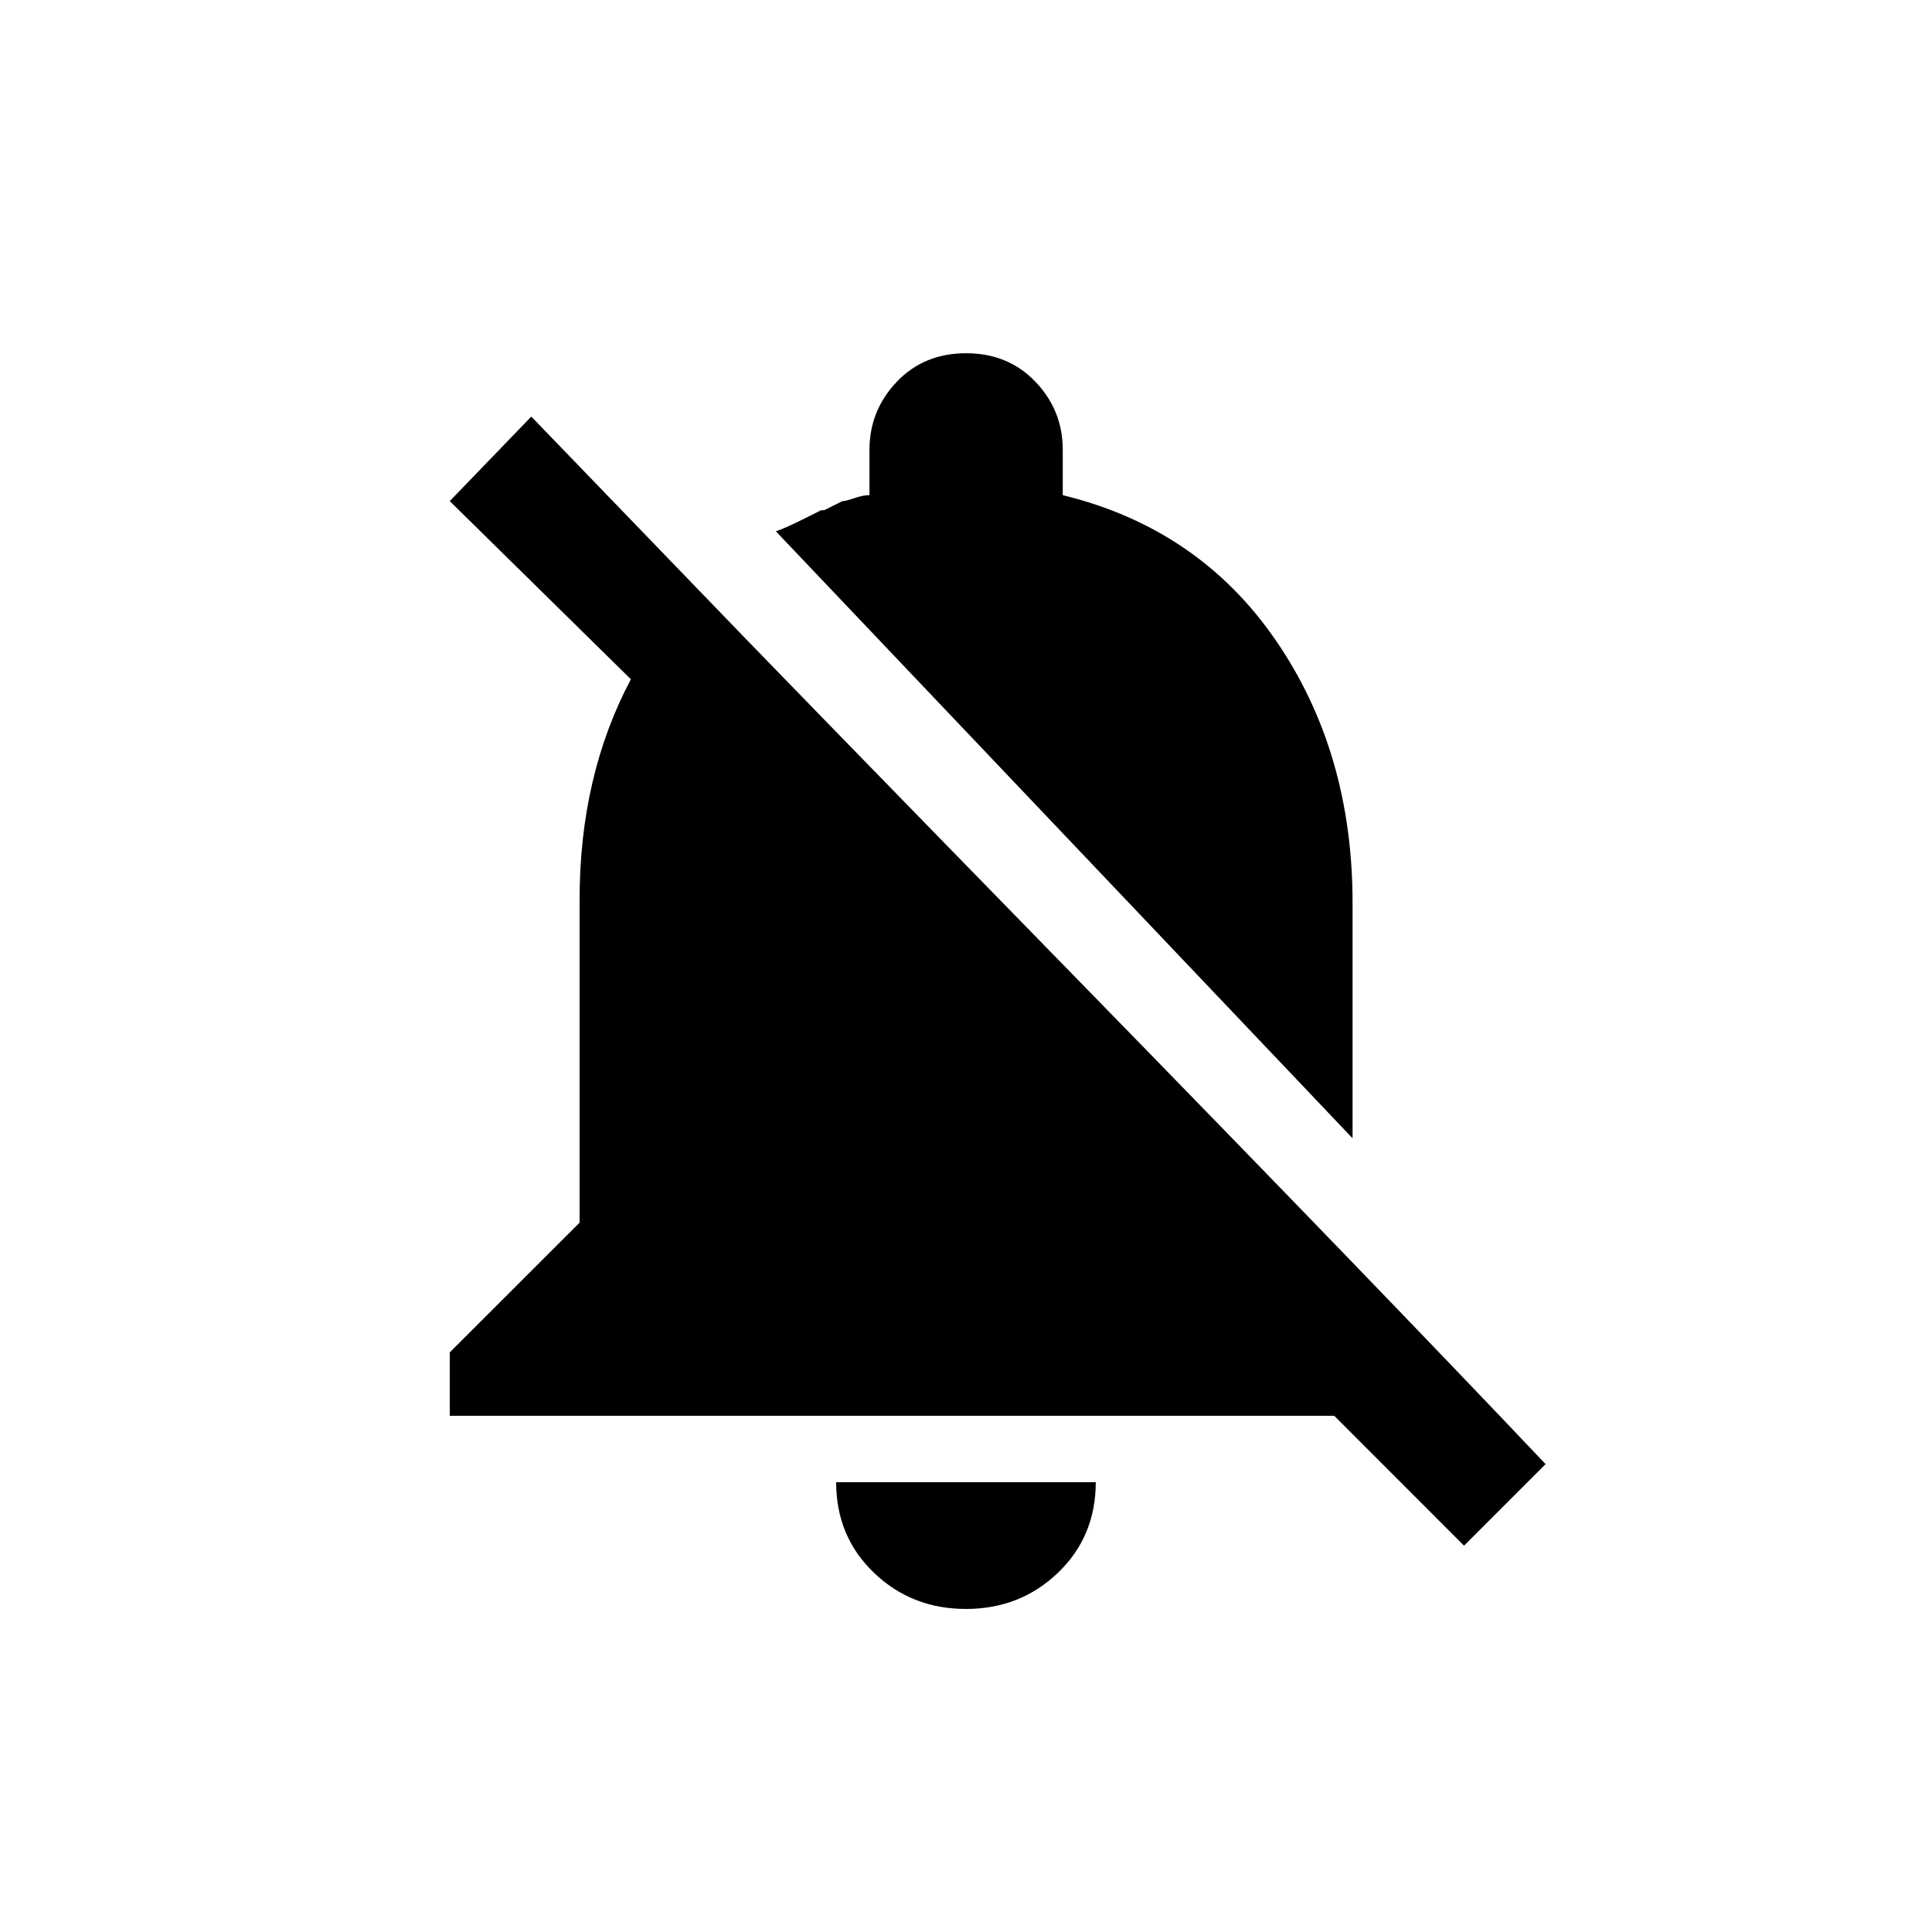 <!-- Generated by IcoMoon.io -->
<svg version="1.1" xmlns="http://www.w3.org/2000/svg" width="24" height="24" viewBox="0 0 24 24">
<title>notifications_off</title>
<path d="M16.8 14.138l-7.162-7.538q0.112-0.038 0.3-0.131l0.263-0.131h0.037l0.225-0.112q0.038 0 0.15-0.038t0.188-0.037v-0.563q0-0.488 0.338-0.844t0.862-0.356 0.863 0.356 0.338 0.844v0.563q1.688 0.412 2.644 1.8t0.956 3.263v2.925zM12 19.987q-0.675 0-1.144-0.45t-0.469-1.125h3.225q0 0.675-0.469 1.125t-1.144 0.45zM8.663 7.313q0.9 0.938 4.706 4.837t5.831 6.038l-1.013 1.013-1.612-1.613h-10.988v-0.788l1.613-1.612v-4.013q0-1.537 0.637-2.737l-2.25-2.213 1.013-1.050z"></path>
</svg>
